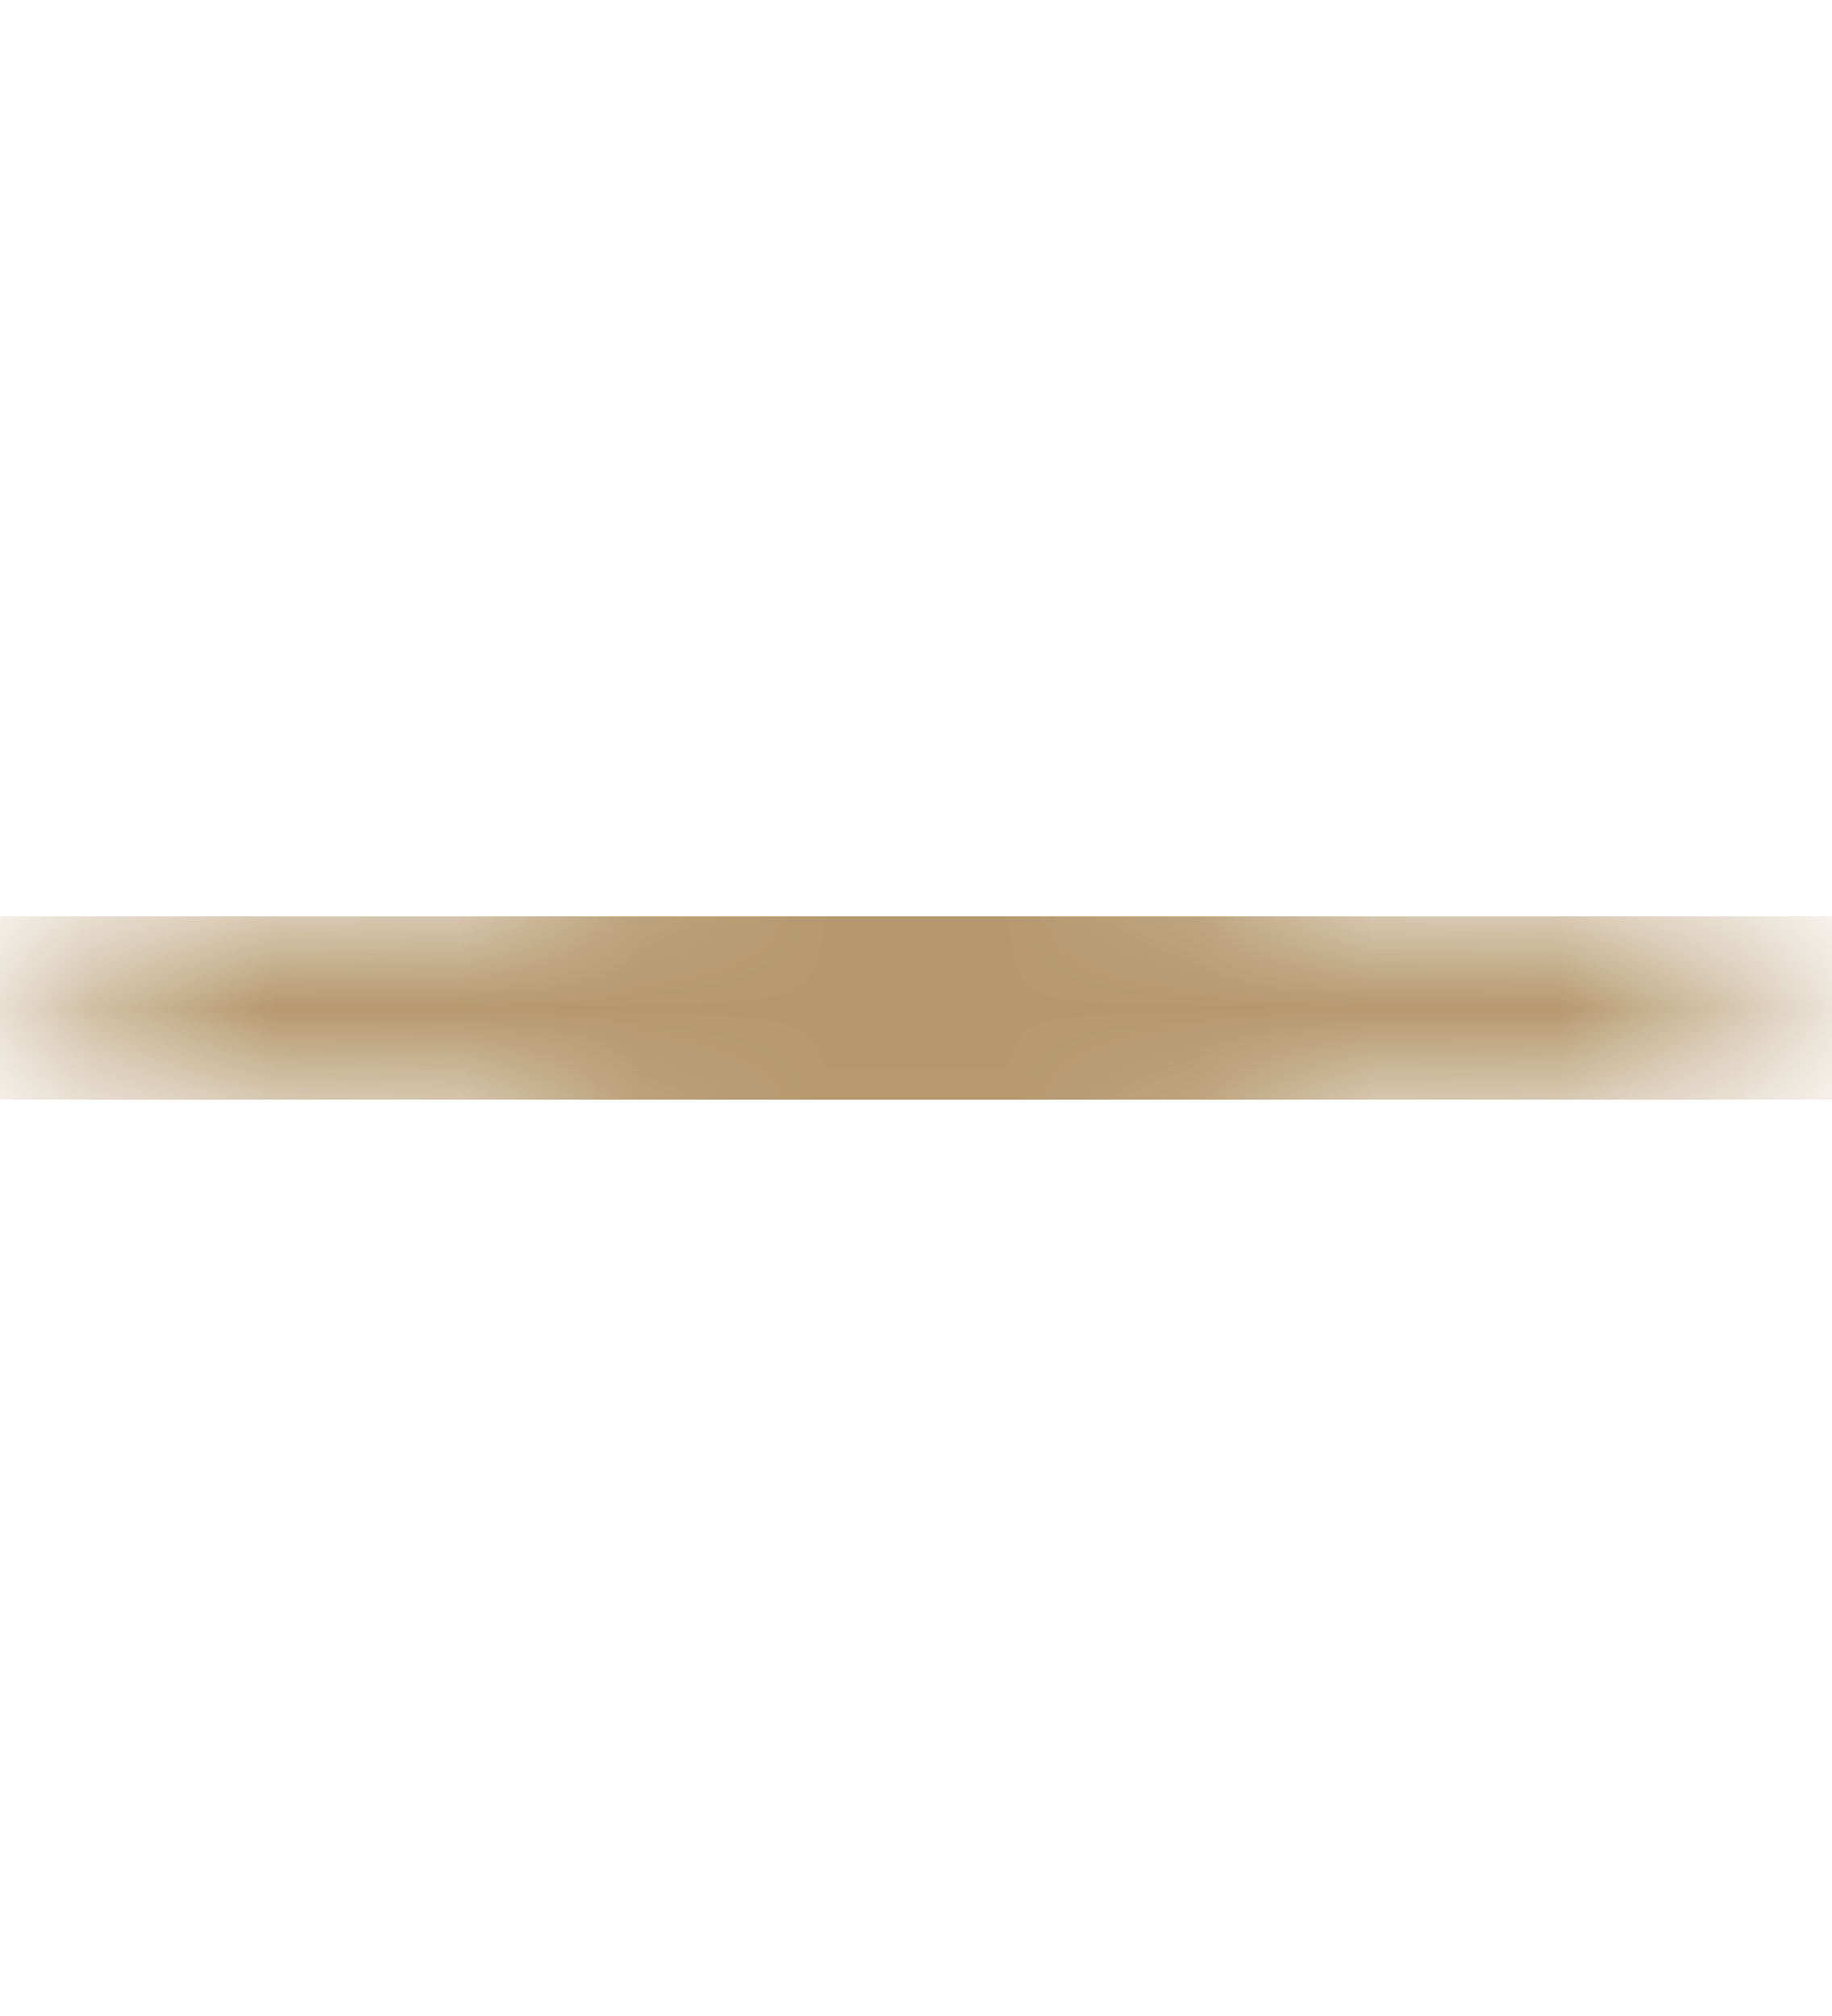 <svg width="10" height="11" viewBox="0 0 10 11" fill="none" xmlns="http://www.w3.org/2000/svg">
<mask id="mask0_268_2" style="mask-type:alpha" maskUnits="userSpaceOnUse" x="0" y="0" width="10" height="11">
<path d="M9.534 6.058H6.33L8.598 8.326L7.788 9.118L5.52 6.85V10.072L4.386 10.054V6.85L2.118 9.136L1.326 8.326L3.594 6.058H0.372V4.924H3.594L1.326 2.638L2.118 1.846L4.386 4.132V0.91H5.52V4.132L7.806 1.846L8.598 2.638L6.33 4.924H9.534V6.058Z" fill="#B5986D"/>
</mask>
<g mask="url(#mask0_268_2)">
<path fill-rule="evenodd" clip-rule="evenodd" d="M105 6L-95 6V5L105 5V6Z" fill="#B5986D"/>
</g>
</svg>
